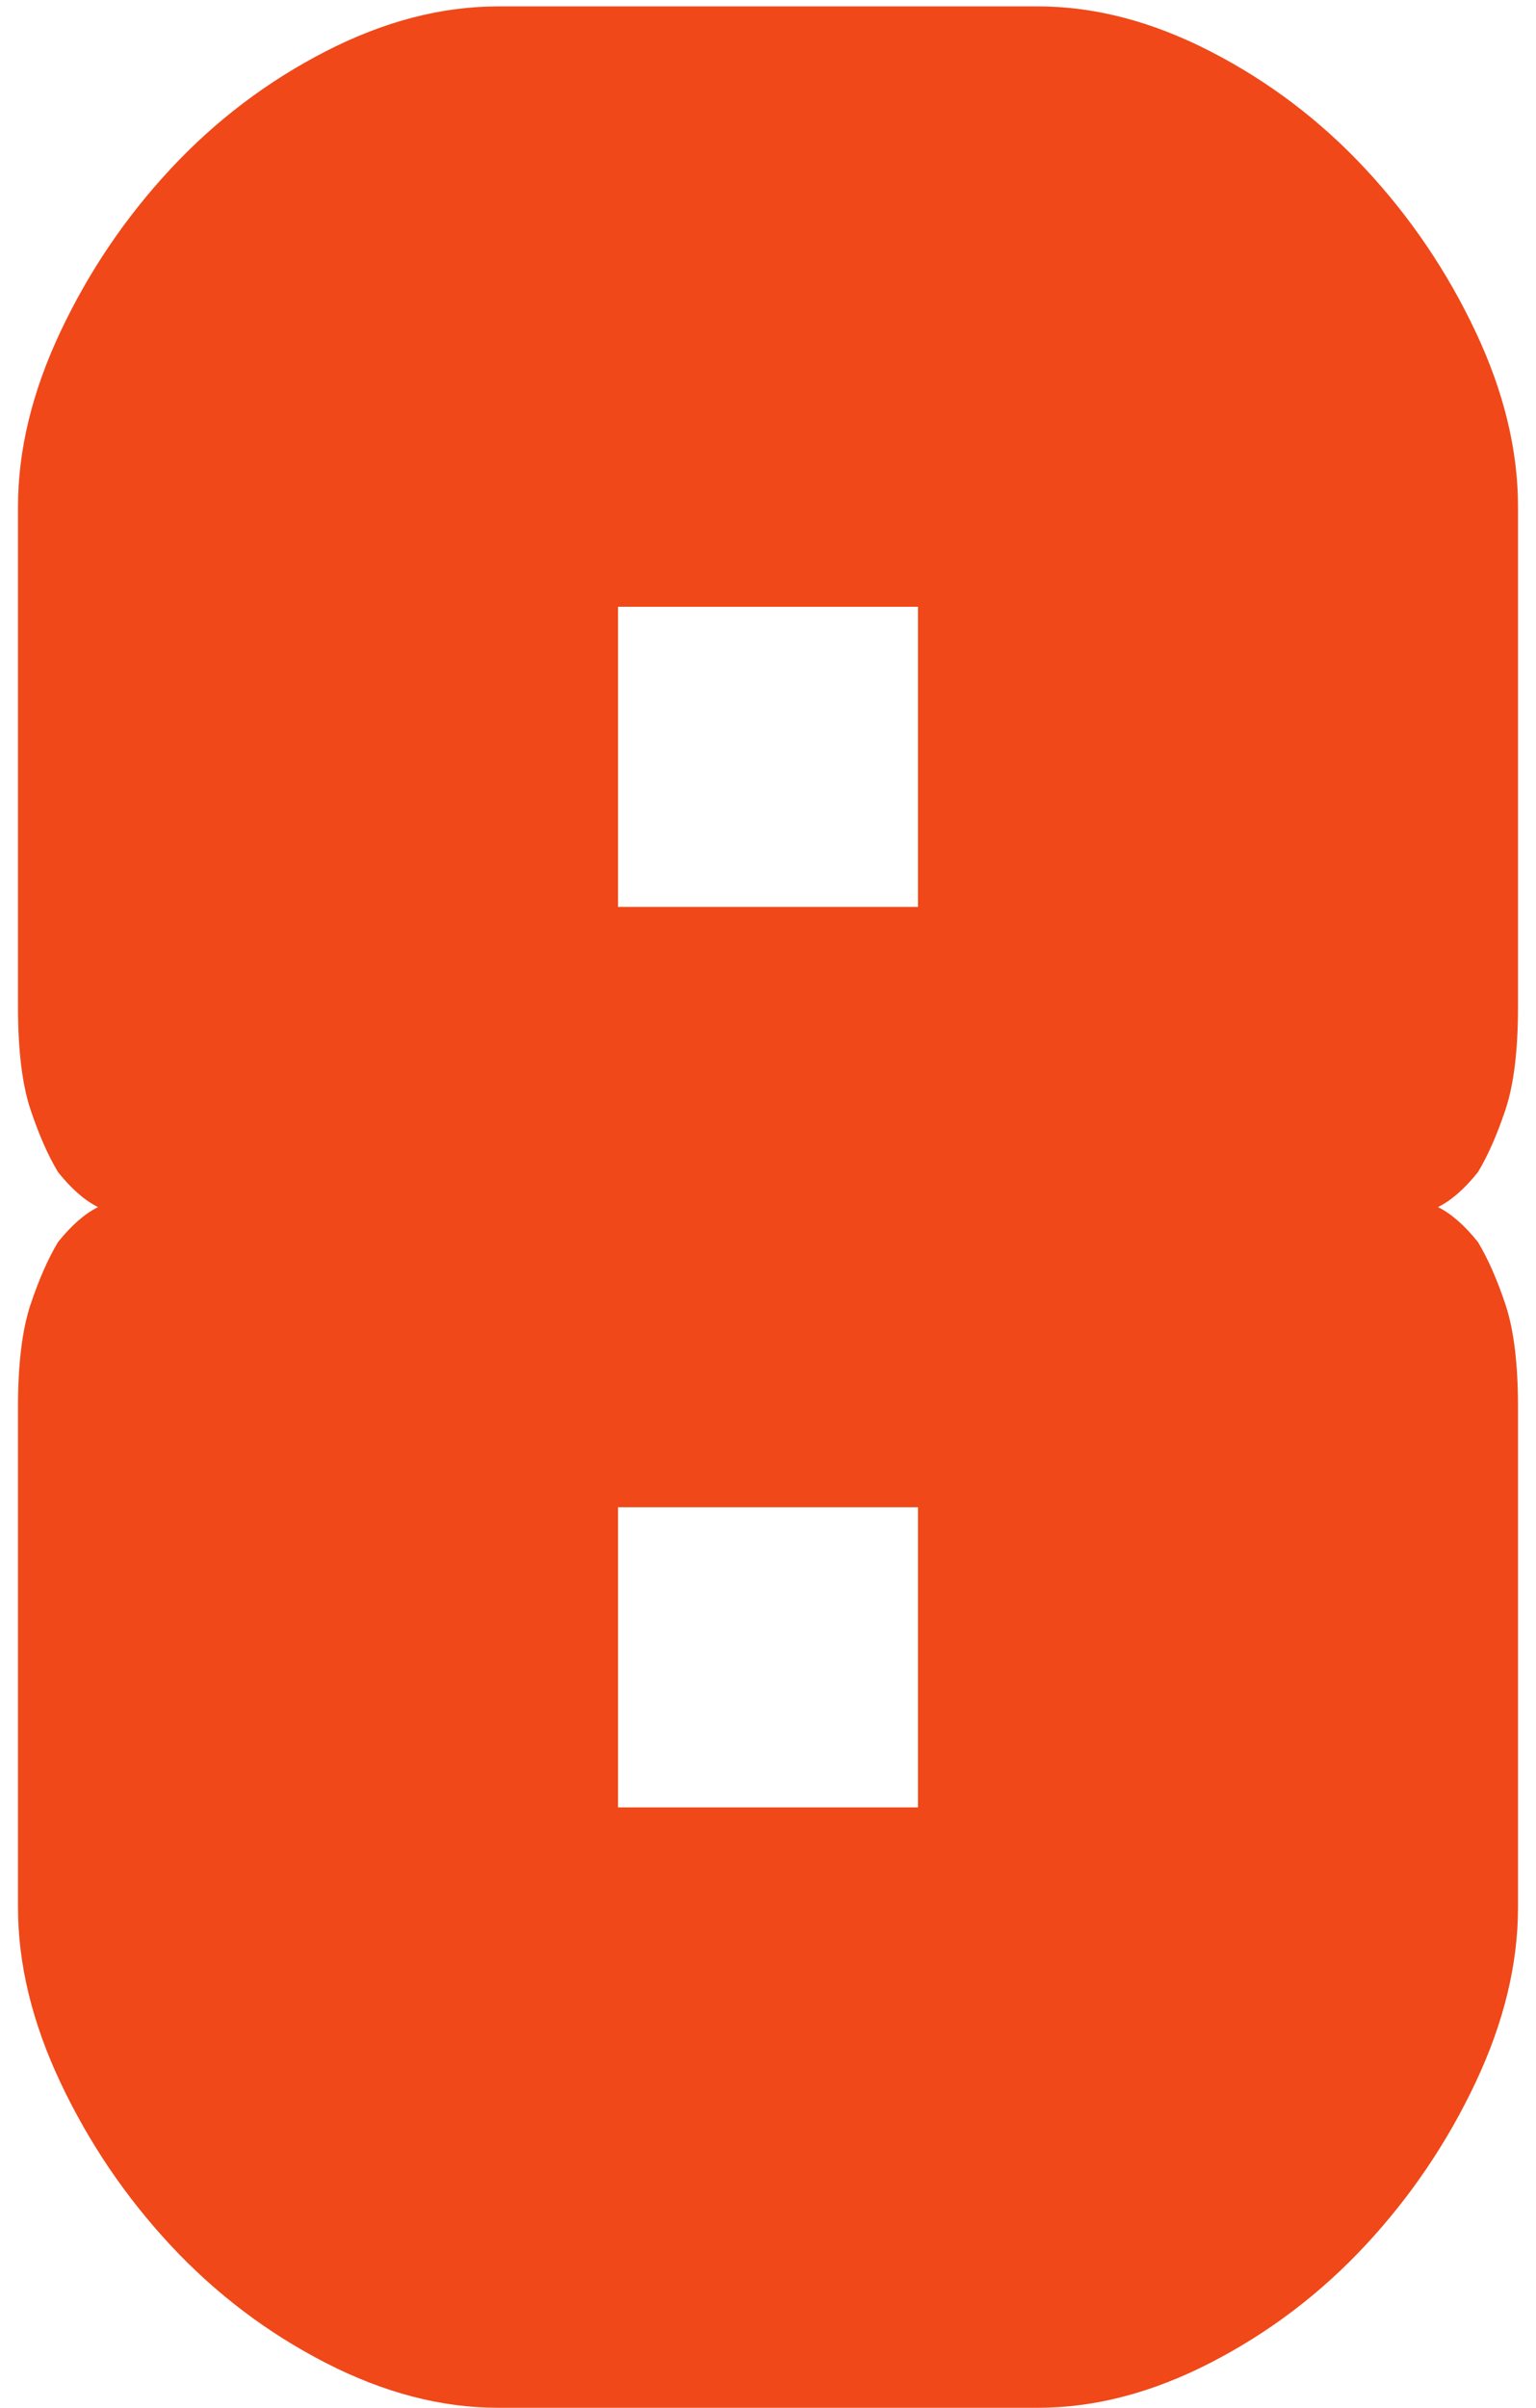 <?xml version="1.0" encoding="UTF-8"?>
<svg width="60px" height="94px" viewBox="0 0 60 94" version="1.1" xmlns="http://www.w3.org/2000/svg" xmlns:xlink="http://www.w3.org/1999/xlink">
    <!-- Generator: Sketch 53.1 (72631) - https://sketchapp.com -->
    <title>8</title>
    <desc>Created with Sketch.</desc>
    <g id="Page-1" stroke="none" stroke-width="1" fill="none" fill-rule="evenodd">
        <g id="Artboard" transform="translate(-760, -415)" fill="#F04819" fill-rule="nonzero">
            <path d="M795.859,485.562 L795.859,473.844 L784.141,473.844 L784.141,485.562 L795.859,485.562 Z M795.859,450.406 L795.859,438.688 L784.141,438.688 L784.141,450.406 L795.859,450.406 Z M779.453,509 C777.24,509 774.994,508.414 772.715,507.242 C770.436,506.07 768.418,504.54 766.66,502.652 C764.902,500.764 763.47,498.648 762.363,496.305 C761.257,493.961 760.703,491.682 760.703,489.469 L760.703,469.938 C760.703,468.245 760.866,466.91 761.191,465.934 C761.517,464.957 761.875,464.143 762.266,463.492 C762.786,462.841 763.307,462.385 763.828,462.125 C763.307,461.865 762.786,461.409 762.266,460.758 C761.875,460.107 761.517,459.293 761.191,458.316 C760.866,457.34 760.703,456.005 760.703,454.312 L760.703,434.781 C760.703,432.568 761.257,430.289 762.363,427.945 C763.47,425.602 764.902,423.486 766.66,421.598 C768.418,419.71 770.436,418.18 772.715,417.008 C774.994,415.836 777.24,415.25 779.453,415.25 L800.547,415.25 C802.76,415.25 805.006,415.836 807.285,417.008 C809.564,418.18 811.582,419.71 813.34,421.598 C815.098,423.486 816.53,425.602 817.637,427.945 C818.743,430.289 819.297,432.568 819.297,434.781 L819.297,454.312 C819.297,456.005 819.134,457.34 818.809,458.316 C818.483,459.293 818.125,460.107 817.734,460.758 C817.214,461.409 816.693,461.865 816.172,462.125 C816.693,462.385 817.214,462.841 817.734,463.492 C818.125,464.143 818.483,464.957 818.809,465.934 C819.134,466.91 819.297,468.245 819.297,469.938 L819.297,489.469 C819.297,491.682 818.743,493.961 817.637,496.305 C816.53,498.648 815.098,500.764 813.34,502.652 C811.582,504.54 809.564,506.07 807.285,507.242 C805.006,508.414 802.76,509 800.547,509 L779.453,509 Z" id="8"></path>
        </g>
    </g>
</svg>